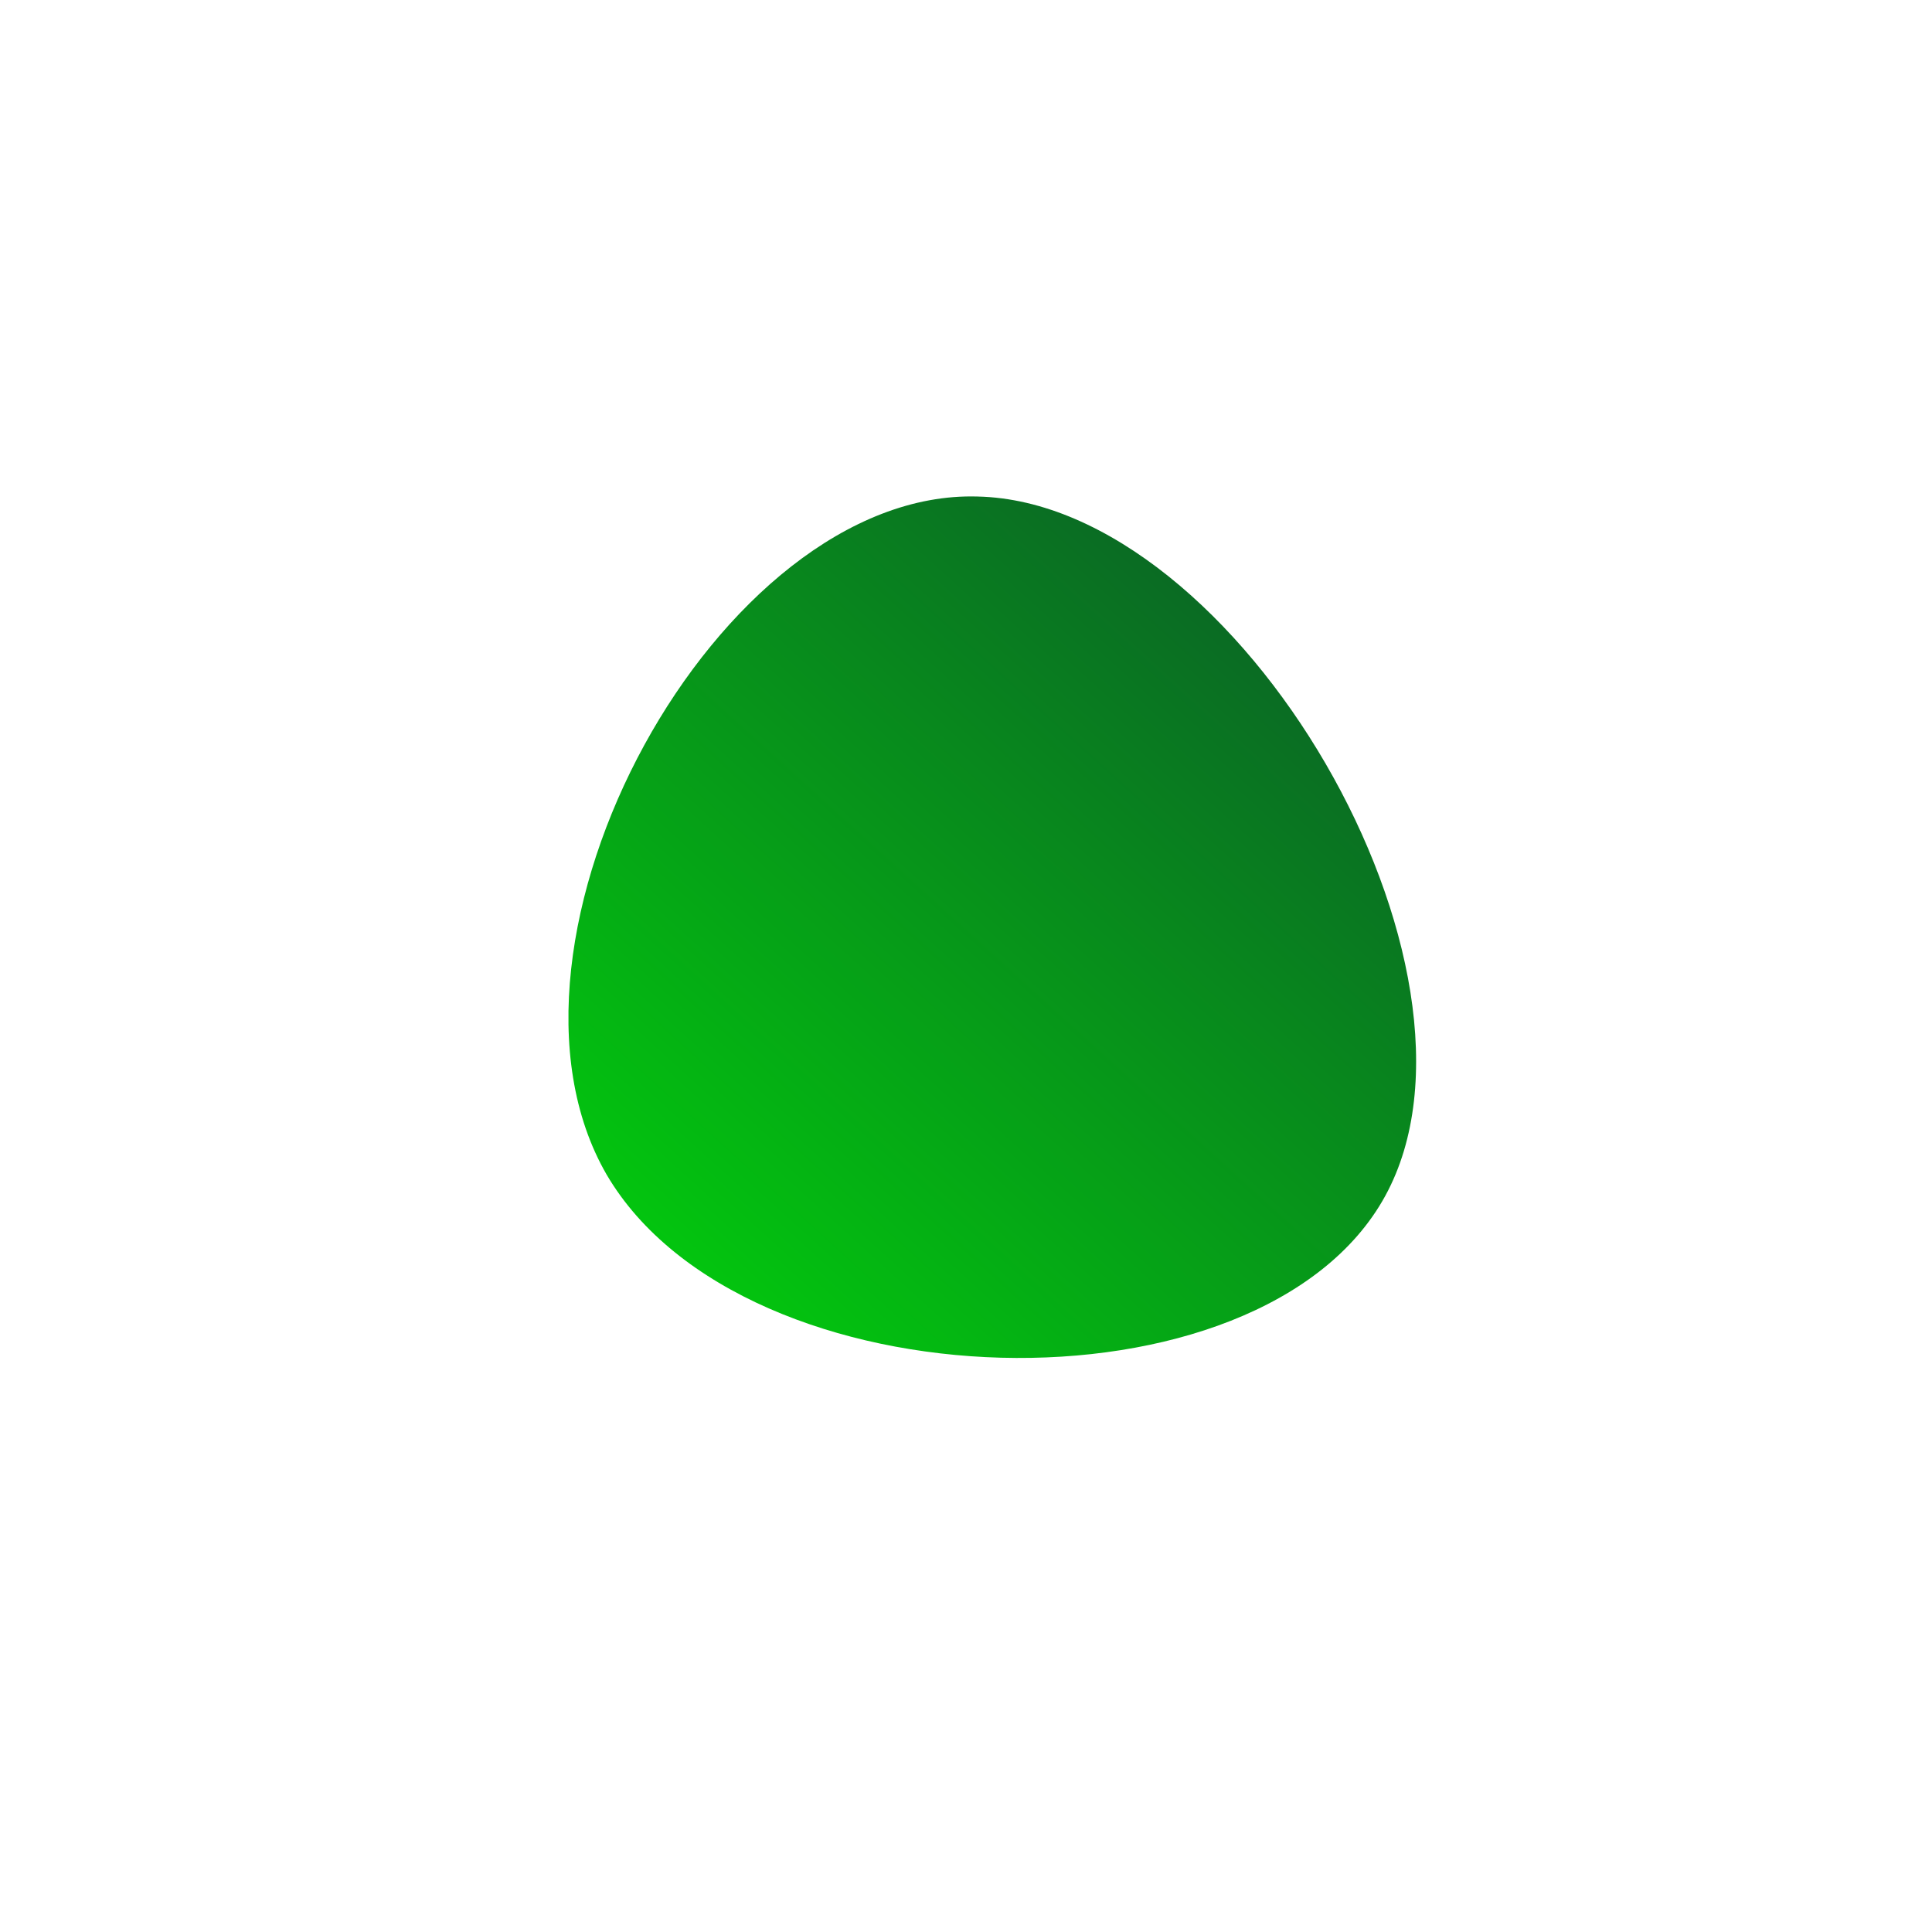 <!--?xml version="1.0" standalone="no"?-->
              <svg id="sw-js-blob-svg" viewBox="0 0 100 100" xmlns="http://www.w3.org/2000/svg" version="1.1">
                    <defs> 
                        <linearGradient id="sw-gradient" x1="0" x2="1" y1="1" y2="0">
                            <stop id="stop1" stop-color="rgba(0, 224.335, 7.758, 1)" offset="0%"></stop>
                            <stop id="stop2" stop-color="rgba(12.957, 76.343, 43.062, 1)" offset="100%"></stop>
                        </linearGradient>
                    </defs>
                <path fill="url(#sw-gradient)" d="M21.7,11.9C15.3,23.6,-11.5,22.9,-18.6,10.8C-25.6,-1.3,-12.8,-24.7,0.6,-24.3C14.1,-24,28.1,0.2,21.7,11.9Z" width="100%" height="100%" transform="translate(50 50)" stroke-width="0" style="transition: all 0.3s ease 0s;" stroke="url(#sw-gradient)"></path>
              </svg>